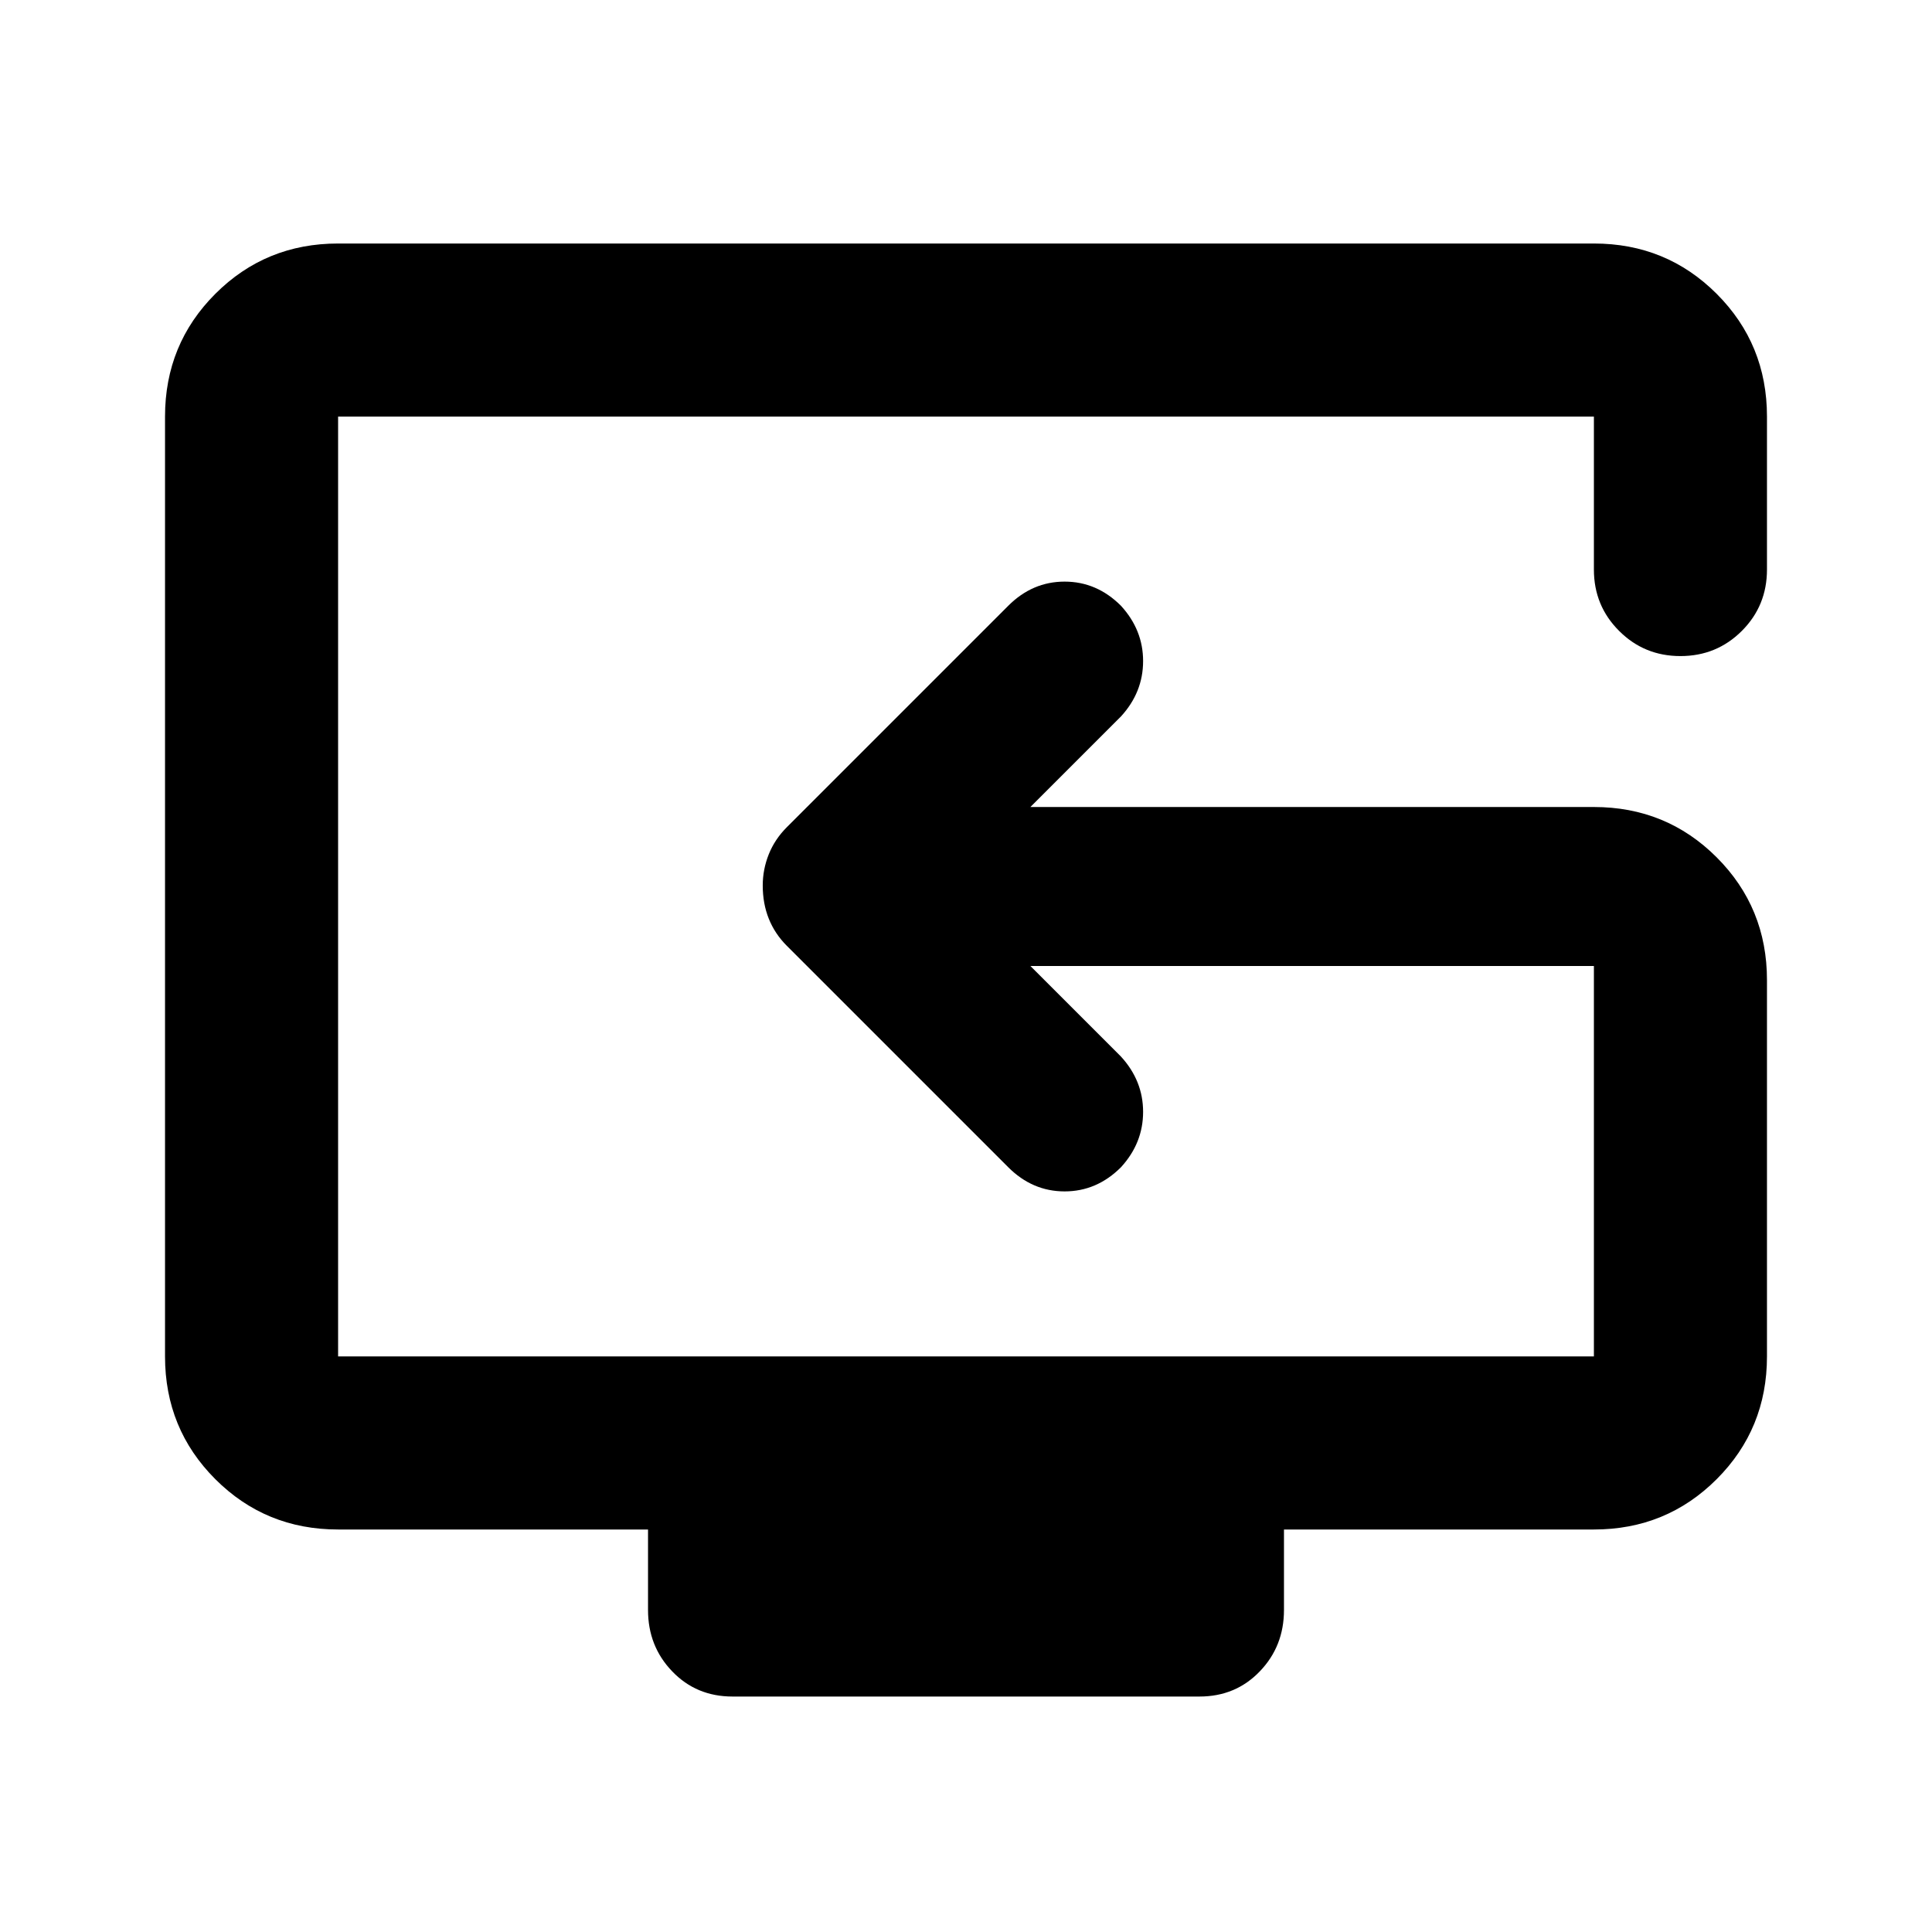 <svg xmlns="http://www.w3.org/2000/svg" height="24" width="24"><path d="M9.1 21.075Q8.65 21.075 8.35 20.762Q8.05 20.45 8.05 20V19H4.2Q3.3 19 2.675 18.375Q2.05 17.75 2.05 16.85V5.175Q2.05 4.275 2.675 3.65Q3.3 3.025 4.2 3.025H19.8Q20.7 3.025 21.325 3.65Q21.95 4.275 21.95 5.175V7.075Q21.95 7.525 21.638 7.837Q21.325 8.15 20.875 8.15Q20.425 8.15 20.113 7.837Q19.8 7.525 19.8 7.075V5.175Q19.8 5.175 19.8 5.175Q19.8 5.175 19.8 5.175H4.2Q4.2 5.175 4.2 5.175Q4.2 5.175 4.2 5.175V16.85Q4.2 16.85 4.2 16.85Q4.2 16.85 4.2 16.85H19.8Q19.8 16.85 19.8 16.85Q19.8 16.85 19.8 16.85V12Q19.8 12 19.8 12Q19.8 12 19.8 12H12.8L13.925 13.125Q14.2 13.425 14.2 13.812Q14.2 14.2 13.925 14.5Q13.625 14.8 13.225 14.8Q12.825 14.8 12.525 14.5L9.775 11.75Q9.625 11.6 9.55 11.412Q9.475 11.225 9.475 11Q9.475 10.8 9.55 10.612Q9.625 10.425 9.775 10.275L12.525 7.525Q12.825 7.225 13.225 7.225Q13.625 7.225 13.925 7.525Q14.2 7.825 14.2 8.212Q14.2 8.6 13.925 8.9L12.8 10.025H19.8Q20.7 10.025 21.325 10.65Q21.95 11.275 21.95 12.175V16.85Q21.95 17.75 21.325 18.375Q20.7 19 19.8 19H15.95V20Q15.95 20.45 15.65 20.762Q15.35 21.075 14.9 21.075ZM13.075 11Q13.075 11 13.075 11Q13.075 11 13.075 11Q13.075 11 13.075 11Q13.075 11 13.075 11Q13.075 11 13.075 11Q13.075 11 13.075 11Q13.075 11 13.075 11Q13.075 11 13.075 11Q13.075 11 13.075 11Q13.075 11 13.075 11Q13.075 11 13.075 11Q13.075 11 13.075 11Q13.075 11 13.075 11Q13.075 11 13.075 11Q13.075 11 13.075 11Q13.075 11 13.075 11Q13.075 11 13.075 11Q13.075 11 13.075 11Z"/></svg>
